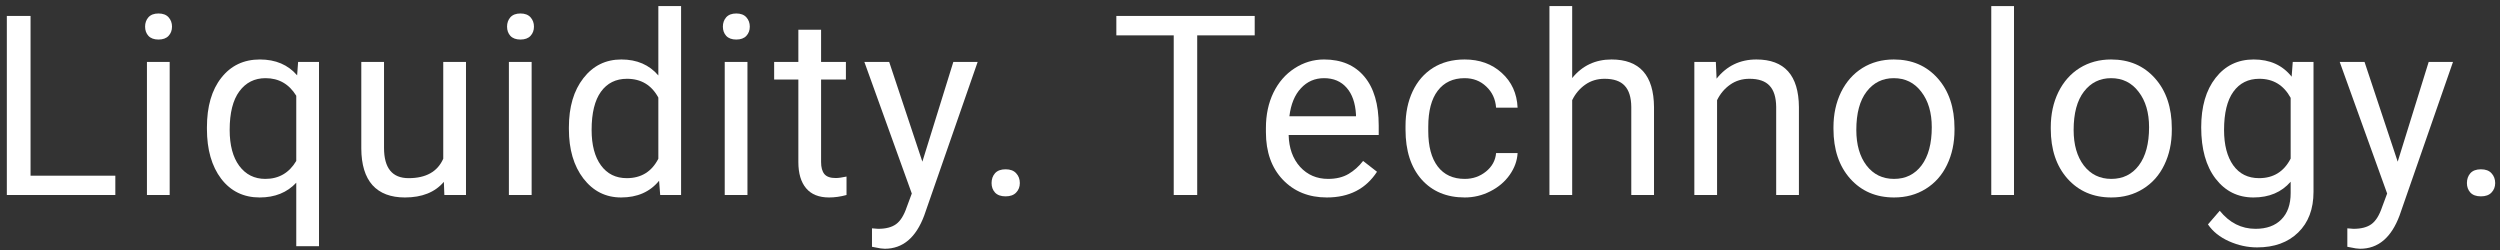 <svg width="210" height="21" viewBox="0 0 210 21" fill="none" xmlns="http://www.w3.org/2000/svg">
<rect x="0" y="0" width="210" height="21" fill="#333333" stroke="none"/>
<path d="M2.566 14.758H9.688V16.38H0.574V1.339H2.566V14.758Z" fill="white"/>
<path d="M14.253 16.38H12.343V5.202H14.253V16.38ZM12.188 2.237C12.188 1.928 12.281 1.666 12.467 1.452C12.66 1.239 12.942 1.132 13.313 1.132C13.685 1.132 13.967 1.239 14.16 1.452C14.353 1.666 14.449 1.928 14.449 2.237C14.449 2.547 14.353 2.806 14.16 3.012C13.967 3.219 13.685 3.322 13.313 3.322C12.942 3.322 12.66 3.219 12.467 3.012C12.281 2.806 12.188 2.547 12.188 2.237Z" fill="white"/>
<path d="M17.382 10.698C17.382 8.942 17.785 7.554 18.59 6.535C19.395 5.509 20.476 4.996 21.831 4.996C23.152 4.996 24.195 5.44 24.959 6.328L25.041 5.202H26.796V20.678H24.886V15.347C24.116 16.174 23.09 16.587 21.811 16.587C20.462 16.587 19.385 16.064 18.58 15.017C17.782 13.963 17.382 12.568 17.382 10.833V10.698ZM19.292 10.915C19.292 12.196 19.56 13.202 20.097 13.932C20.641 14.662 21.37 15.027 22.285 15.027C23.421 15.027 24.288 14.524 24.886 13.519V8.043C24.281 7.059 23.421 6.566 22.306 6.566C21.384 6.566 20.651 6.935 20.107 7.671C19.564 8.402 19.292 9.483 19.292 10.915Z" fill="white"/>
<path d="M37.285 15.275C36.542 16.15 35.451 16.587 34.013 16.587C32.823 16.587 31.914 16.243 31.288 15.554C30.669 14.858 30.356 13.832 30.349 12.475V5.202H32.258V12.424C32.258 14.118 32.947 14.965 34.323 14.965C35.782 14.965 36.752 14.421 37.233 13.333V5.202H39.143V16.38H37.326L37.285 15.275Z" fill="white"/>
<path d="M44.657 16.38H42.747V5.202H44.657V16.38ZM42.593 2.237C42.593 1.928 42.685 1.666 42.871 1.452C43.064 1.239 43.346 1.132 43.718 1.132C44.089 1.132 44.371 1.239 44.564 1.452C44.757 1.666 44.853 1.928 44.853 2.237C44.853 2.547 44.757 2.806 44.564 3.012C44.371 3.219 44.089 3.322 43.718 3.322C43.346 3.322 43.064 3.219 42.871 3.012C42.685 2.806 42.593 2.547 42.593 2.237Z" fill="white"/>
<path d="M47.787 10.698C47.787 8.983 48.193 7.606 49.005 6.566C49.817 5.519 50.88 4.996 52.194 4.996C53.502 4.996 54.537 5.443 55.301 6.339V0.512H57.211V16.38H55.456L55.363 15.182C54.599 16.119 53.536 16.587 52.173 16.587C50.88 16.587 49.824 16.057 49.005 14.996C48.193 13.935 47.787 12.551 47.787 10.843V10.698ZM49.696 10.915C49.696 12.183 49.958 13.174 50.481 13.891C51.004 14.607 51.726 14.965 52.648 14.965C53.859 14.965 54.744 14.421 55.301 13.333V8.198C54.73 7.145 53.852 6.618 52.669 6.618C51.733 6.618 51.004 6.979 50.481 7.702C49.958 8.426 49.696 9.497 49.696 10.915Z" fill="white"/>
<path d="M62.786 16.38H60.877V5.202H62.786V16.38ZM60.722 2.237C60.722 1.928 60.815 1.666 61.001 1.452C61.193 1.239 61.475 1.132 61.847 1.132C62.219 1.132 62.501 1.239 62.694 1.452C62.886 1.666 62.983 1.928 62.983 2.237C62.983 2.547 62.886 2.806 62.694 3.012C62.501 3.219 62.219 3.322 61.847 3.322C61.475 3.322 61.193 3.219 61.001 3.012C60.815 2.806 60.722 2.547 60.722 2.237Z" fill="white"/>
<path d="M68.971 2.496V5.202H71.056V6.68H68.971V13.612C68.971 14.059 69.064 14.397 69.25 14.624C69.436 14.845 69.752 14.955 70.2 14.955C70.42 14.955 70.723 14.913 71.108 14.831V16.38C70.606 16.518 70.117 16.587 69.642 16.587C68.789 16.587 68.145 16.329 67.712 15.812C67.278 15.296 67.062 14.562 67.062 13.612V6.68H65.028V5.202H67.062V2.496H68.971Z" fill="white"/>
<path d="M77.479 13.581L80.08 5.202H82.123L77.633 18.106C76.938 19.965 75.834 20.895 74.32 20.895L73.959 20.864L73.247 20.73V19.18L73.763 19.221C74.41 19.221 74.912 19.09 75.27 18.829C75.634 18.567 75.934 18.088 76.168 17.393L76.591 16.256L72.607 5.202H74.692L77.479 13.581Z" fill="white"/>
<path d="M83.292 15.378C83.292 15.048 83.388 14.772 83.581 14.552C83.781 14.331 84.076 14.221 84.469 14.221C84.861 14.221 85.157 14.331 85.356 14.552C85.563 14.772 85.666 15.048 85.666 15.378C85.666 15.695 85.563 15.96 85.356 16.174C85.157 16.387 84.861 16.494 84.469 16.494C84.076 16.494 83.781 16.387 83.581 16.174C83.388 15.96 83.292 15.695 83.292 15.378Z" fill="white"/>
<path d="M105.395 2.971H100.565V16.38H98.593V2.971H93.773V1.339H105.395V2.971Z" fill="white"/>
<path d="M111.456 16.587C109.942 16.587 108.711 16.091 107.761 15.099C106.811 14.101 106.337 12.768 106.337 11.101V10.75C106.337 9.641 106.546 8.653 106.966 7.785C107.393 6.91 107.985 6.229 108.742 5.74C109.505 5.244 110.331 4.996 111.219 4.996C112.671 4.996 113.799 5.474 114.604 6.432C115.41 7.389 115.812 8.76 115.812 10.543V11.339H108.246C108.274 12.441 108.594 13.333 109.206 14.015C109.825 14.69 110.61 15.027 111.559 15.027C112.234 15.027 112.805 14.889 113.273 14.614C113.741 14.338 114.15 13.973 114.501 13.519L115.668 14.428C114.732 15.867 113.328 16.587 111.456 16.587ZM111.219 6.566C110.448 6.566 109.801 6.848 109.278 7.413C108.755 7.971 108.432 8.756 108.308 9.769H113.903V9.624C113.847 8.653 113.586 7.902 113.118 7.372C112.65 6.835 112.017 6.566 111.219 6.566Z" fill="white"/>
<path d="M123.039 15.027C123.721 15.027 124.316 14.82 124.825 14.407C125.334 13.994 125.617 13.477 125.672 12.858H127.478C127.443 13.498 127.223 14.108 126.817 14.686C126.411 15.265 125.868 15.726 125.186 16.07C124.512 16.415 123.796 16.587 123.039 16.587C121.519 16.587 120.308 16.081 119.406 15.068C118.512 14.049 118.064 12.658 118.064 10.895V10.574C118.064 9.486 118.264 8.519 118.663 7.671C119.062 6.824 119.633 6.167 120.376 5.698C121.126 5.23 122.011 4.996 123.029 4.996C124.282 4.996 125.321 5.371 126.146 6.122C126.979 6.873 127.423 7.847 127.478 9.045H125.672C125.617 8.322 125.341 7.73 124.846 7.269C124.357 6.8 123.752 6.566 123.029 6.566C122.059 6.566 121.305 6.917 120.769 7.62C120.239 8.315 119.974 9.324 119.974 10.647V11.008C119.974 12.296 120.239 13.288 120.769 13.984C121.299 14.679 122.055 15.027 123.039 15.027Z" fill="white"/>
<path d="M132.063 6.556C132.909 5.516 134.01 4.996 135.366 4.996C137.726 4.996 138.917 6.328 138.937 8.994V16.38H137.028V8.983C137.021 8.178 136.835 7.582 136.47 7.196C136.113 6.811 135.552 6.618 134.788 6.618C134.169 6.618 133.625 6.783 133.157 7.114C132.689 7.444 132.324 7.878 132.063 8.415V16.38H130.153V0.512H132.063V6.556Z" fill="white"/>
<path d="M144.131 5.202L144.193 6.607C145.046 5.533 146.161 4.996 147.537 4.996C149.898 4.996 151.088 6.328 151.109 8.994V16.38H149.199V8.983C149.192 8.178 149.007 7.582 148.642 7.196C148.284 6.811 147.723 6.618 146.959 6.618C146.34 6.618 145.797 6.783 145.329 7.114C144.861 7.444 144.496 7.878 144.234 8.415V16.38H142.325V5.202H144.131Z" fill="white"/>
<path d="M154.011 10.688C154.011 9.593 154.225 8.608 154.651 7.733C155.085 6.859 155.684 6.184 156.447 5.709C157.218 5.233 158.095 4.996 159.079 4.996C160.6 4.996 161.828 5.523 162.764 6.576C163.707 7.63 164.178 9.032 164.178 10.781V10.915C164.178 12.004 163.969 12.982 163.549 13.849C163.136 14.71 162.541 15.382 161.763 15.864C160.992 16.346 160.105 16.587 159.1 16.587C157.586 16.587 156.358 16.06 155.415 15.006C154.479 13.953 154.011 12.558 154.011 10.822V10.688ZM155.931 10.915C155.931 12.155 156.217 13.15 156.788 13.901C157.366 14.652 158.137 15.027 159.1 15.027C160.07 15.027 160.841 14.648 161.412 13.891C161.983 13.126 162.269 12.059 162.269 10.688C162.269 9.462 161.976 8.47 161.392 7.713C160.814 6.948 160.043 6.566 159.079 6.566C158.137 6.566 157.376 6.941 156.798 7.692C156.22 8.443 155.931 9.517 155.931 10.915Z" fill="white"/>
<path d="M169.176 16.38H167.267V0.512H169.176V16.38Z" fill="white"/>
<path d="M172.265 10.688C172.265 9.593 172.478 8.608 172.905 7.733C173.338 6.859 173.937 6.184 174.701 5.709C175.471 5.233 176.349 4.996 177.333 4.996C178.853 4.996 180.082 5.523 181.018 6.576C181.96 7.63 182.432 9.032 182.432 10.781V10.915C182.432 12.004 182.222 12.982 181.802 13.849C181.389 14.71 180.794 15.382 180.016 15.864C179.246 16.346 178.358 16.587 177.353 16.587C175.839 16.587 174.611 16.06 173.668 15.006C172.733 13.953 172.265 12.558 172.265 10.822V10.688ZM174.185 10.915C174.185 12.155 174.47 13.15 175.041 13.901C175.619 14.652 176.39 15.027 177.353 15.027C178.324 15.027 179.094 14.648 179.665 13.891C180.237 13.126 180.522 12.059 180.522 10.688C180.522 9.462 180.23 8.47 179.645 7.713C179.067 6.948 178.296 6.566 177.333 6.566C176.39 6.566 175.63 6.941 175.052 7.692C174.474 8.443 174.185 9.517 174.185 10.915Z" fill="white"/>
<path d="M184.901 10.698C184.901 8.956 185.303 7.572 186.108 6.545C186.913 5.512 187.98 4.996 189.308 4.996C190.671 4.996 191.734 5.478 192.498 6.442L192.591 5.202H194.335V16.112C194.335 17.558 193.905 18.698 193.045 19.531C192.191 20.365 191.042 20.781 189.597 20.781C188.792 20.781 188.004 20.609 187.233 20.265C186.463 19.92 185.874 19.449 185.468 18.849L186.459 17.703C187.278 18.715 188.279 19.221 189.463 19.221C190.392 19.221 191.114 18.96 191.631 18.436C192.154 17.913 192.415 17.176 192.415 16.225V15.265C191.651 16.146 190.609 16.587 189.288 16.587C187.98 16.587 186.92 16.06 186.108 15.006C185.303 13.953 184.901 12.517 184.901 10.698ZM186.821 10.915C186.821 12.176 187.079 13.168 187.595 13.891C188.111 14.607 188.833 14.965 189.762 14.965C190.967 14.965 191.851 14.418 192.415 13.322V8.219C191.83 7.151 190.953 6.618 189.783 6.618C188.854 6.618 188.128 6.979 187.605 7.702C187.082 8.426 186.821 9.497 186.821 10.915Z" fill="white"/>
<path d="M201.407 13.581L204.009 5.202H206.052L201.562 18.106C200.867 19.965 199.763 20.895 198.249 20.895L197.888 20.864L197.176 20.73V19.18L197.692 19.221C198.338 19.221 198.841 19.09 199.199 18.829C199.563 18.567 199.863 18.088 200.097 17.393L200.52 16.256L196.536 5.202H198.621L201.407 13.581Z" fill="white"/>
<path d="M207.221 15.378C207.221 15.048 207.317 14.772 207.51 14.552C207.709 14.331 208.005 14.221 208.397 14.221C208.79 14.221 209.086 14.331 209.285 14.552C209.492 14.772 209.595 15.048 209.595 15.378C209.595 15.695 209.492 15.96 209.285 16.174C209.086 16.387 208.79 16.494 208.397 16.494C208.005 16.494 207.709 16.387 207.51 16.174C207.317 15.96 207.221 15.695 207.221 15.378Z" fill="white"/>
</svg>
